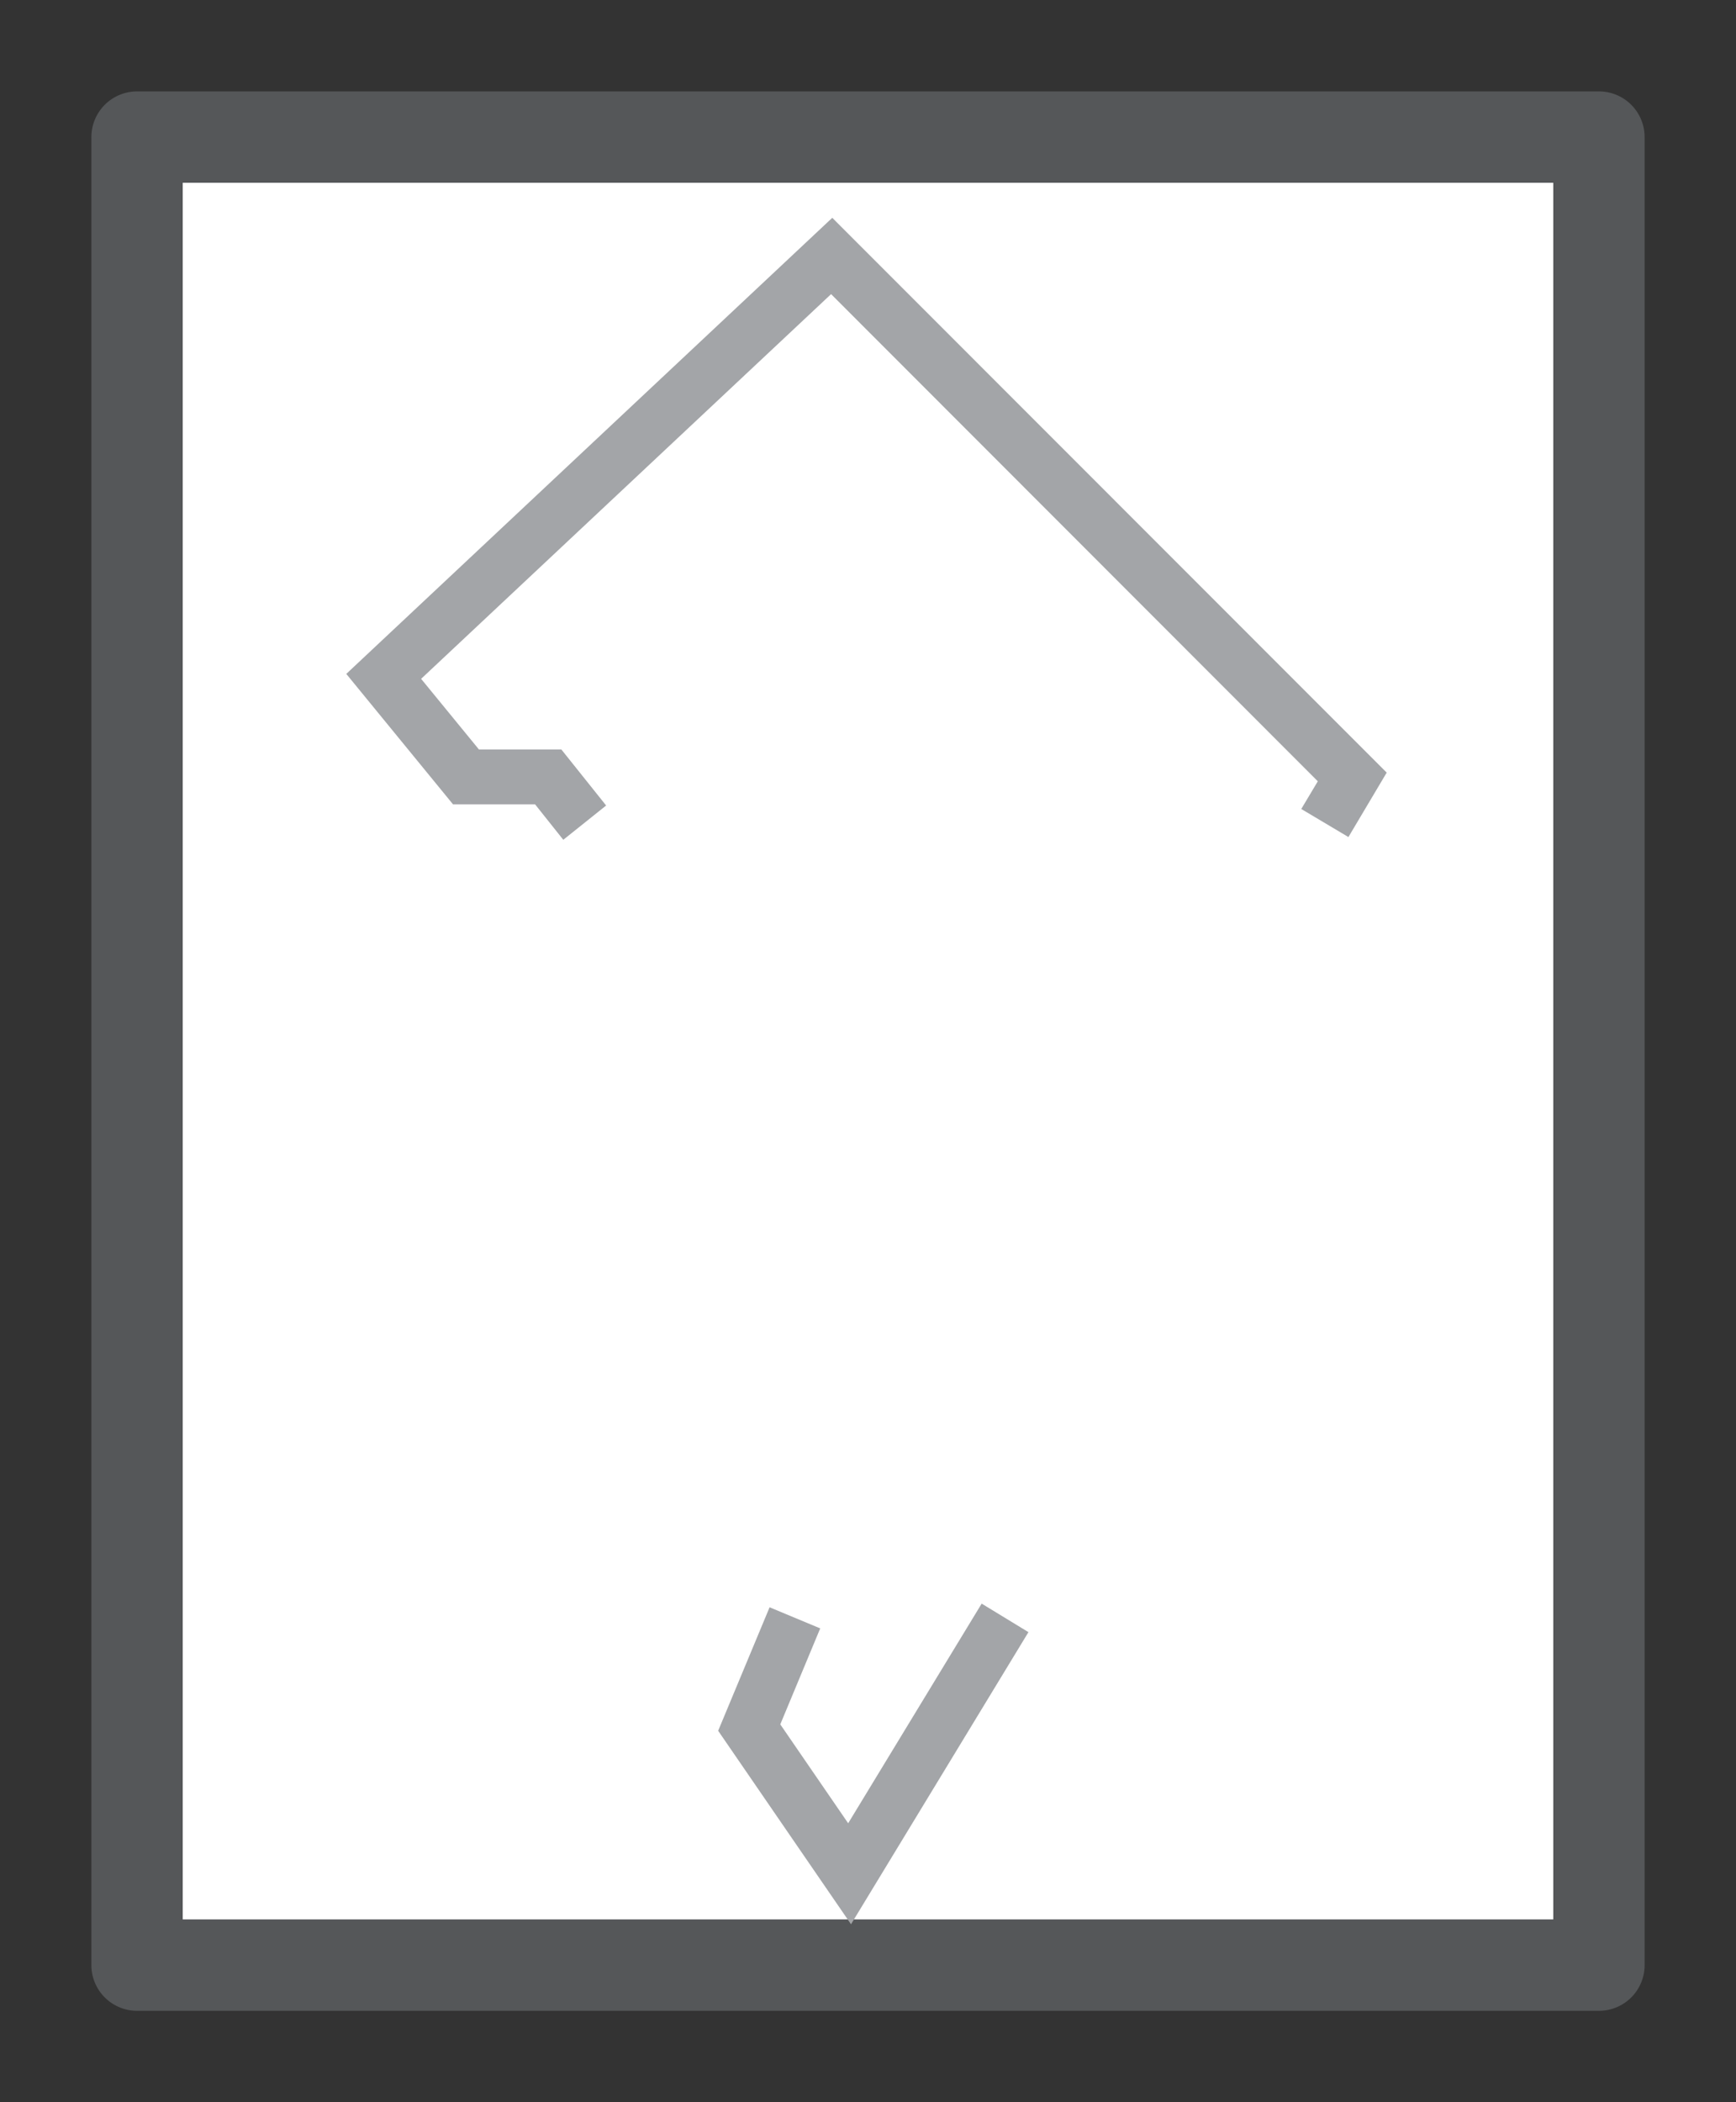 <svg width="19" height="23" viewBox="0 0 19 23" fill="none" xmlns="http://www.w3.org/2000/svg">
<rect x="0" y="0" width="19" height="23" fill="#333333" stroke="none"/>
<g id="hybrid / usa_DC_01">
<g id="usa_DC_base">
<g id="stretchable-items">
<rect id="shape01" x="1.5" y="1.5" width="16" height="20" fill="white" stroke="#555759" stroke-linejoin="round"/>
<path id="shape02" fill-rule="evenodd" clip-rule="evenodd" d="M11.256 17.857L9.314 21.053L7.86 18.936L8.423 17.585L8.977 17.816L8.54 18.866L9.283 19.948L10.744 17.545L11.256 17.857Z" fill="#A3A5A8"/>
<path id="shape03" fill-rule="evenodd" clip-rule="evenodd" d="M9.109 2.383L15.177 8.453L14.758 9.158L14.242 8.851L14.423 8.548L9.096 3.218L4.609 7.427L5.242 8.2H6.144L6.634 8.813L6.165 9.188L5.856 8.8H4.958L3.79 7.373L9.109 2.383Z" fill="#A3A5A8"/>
</g>
</g>
</g>
</svg>

